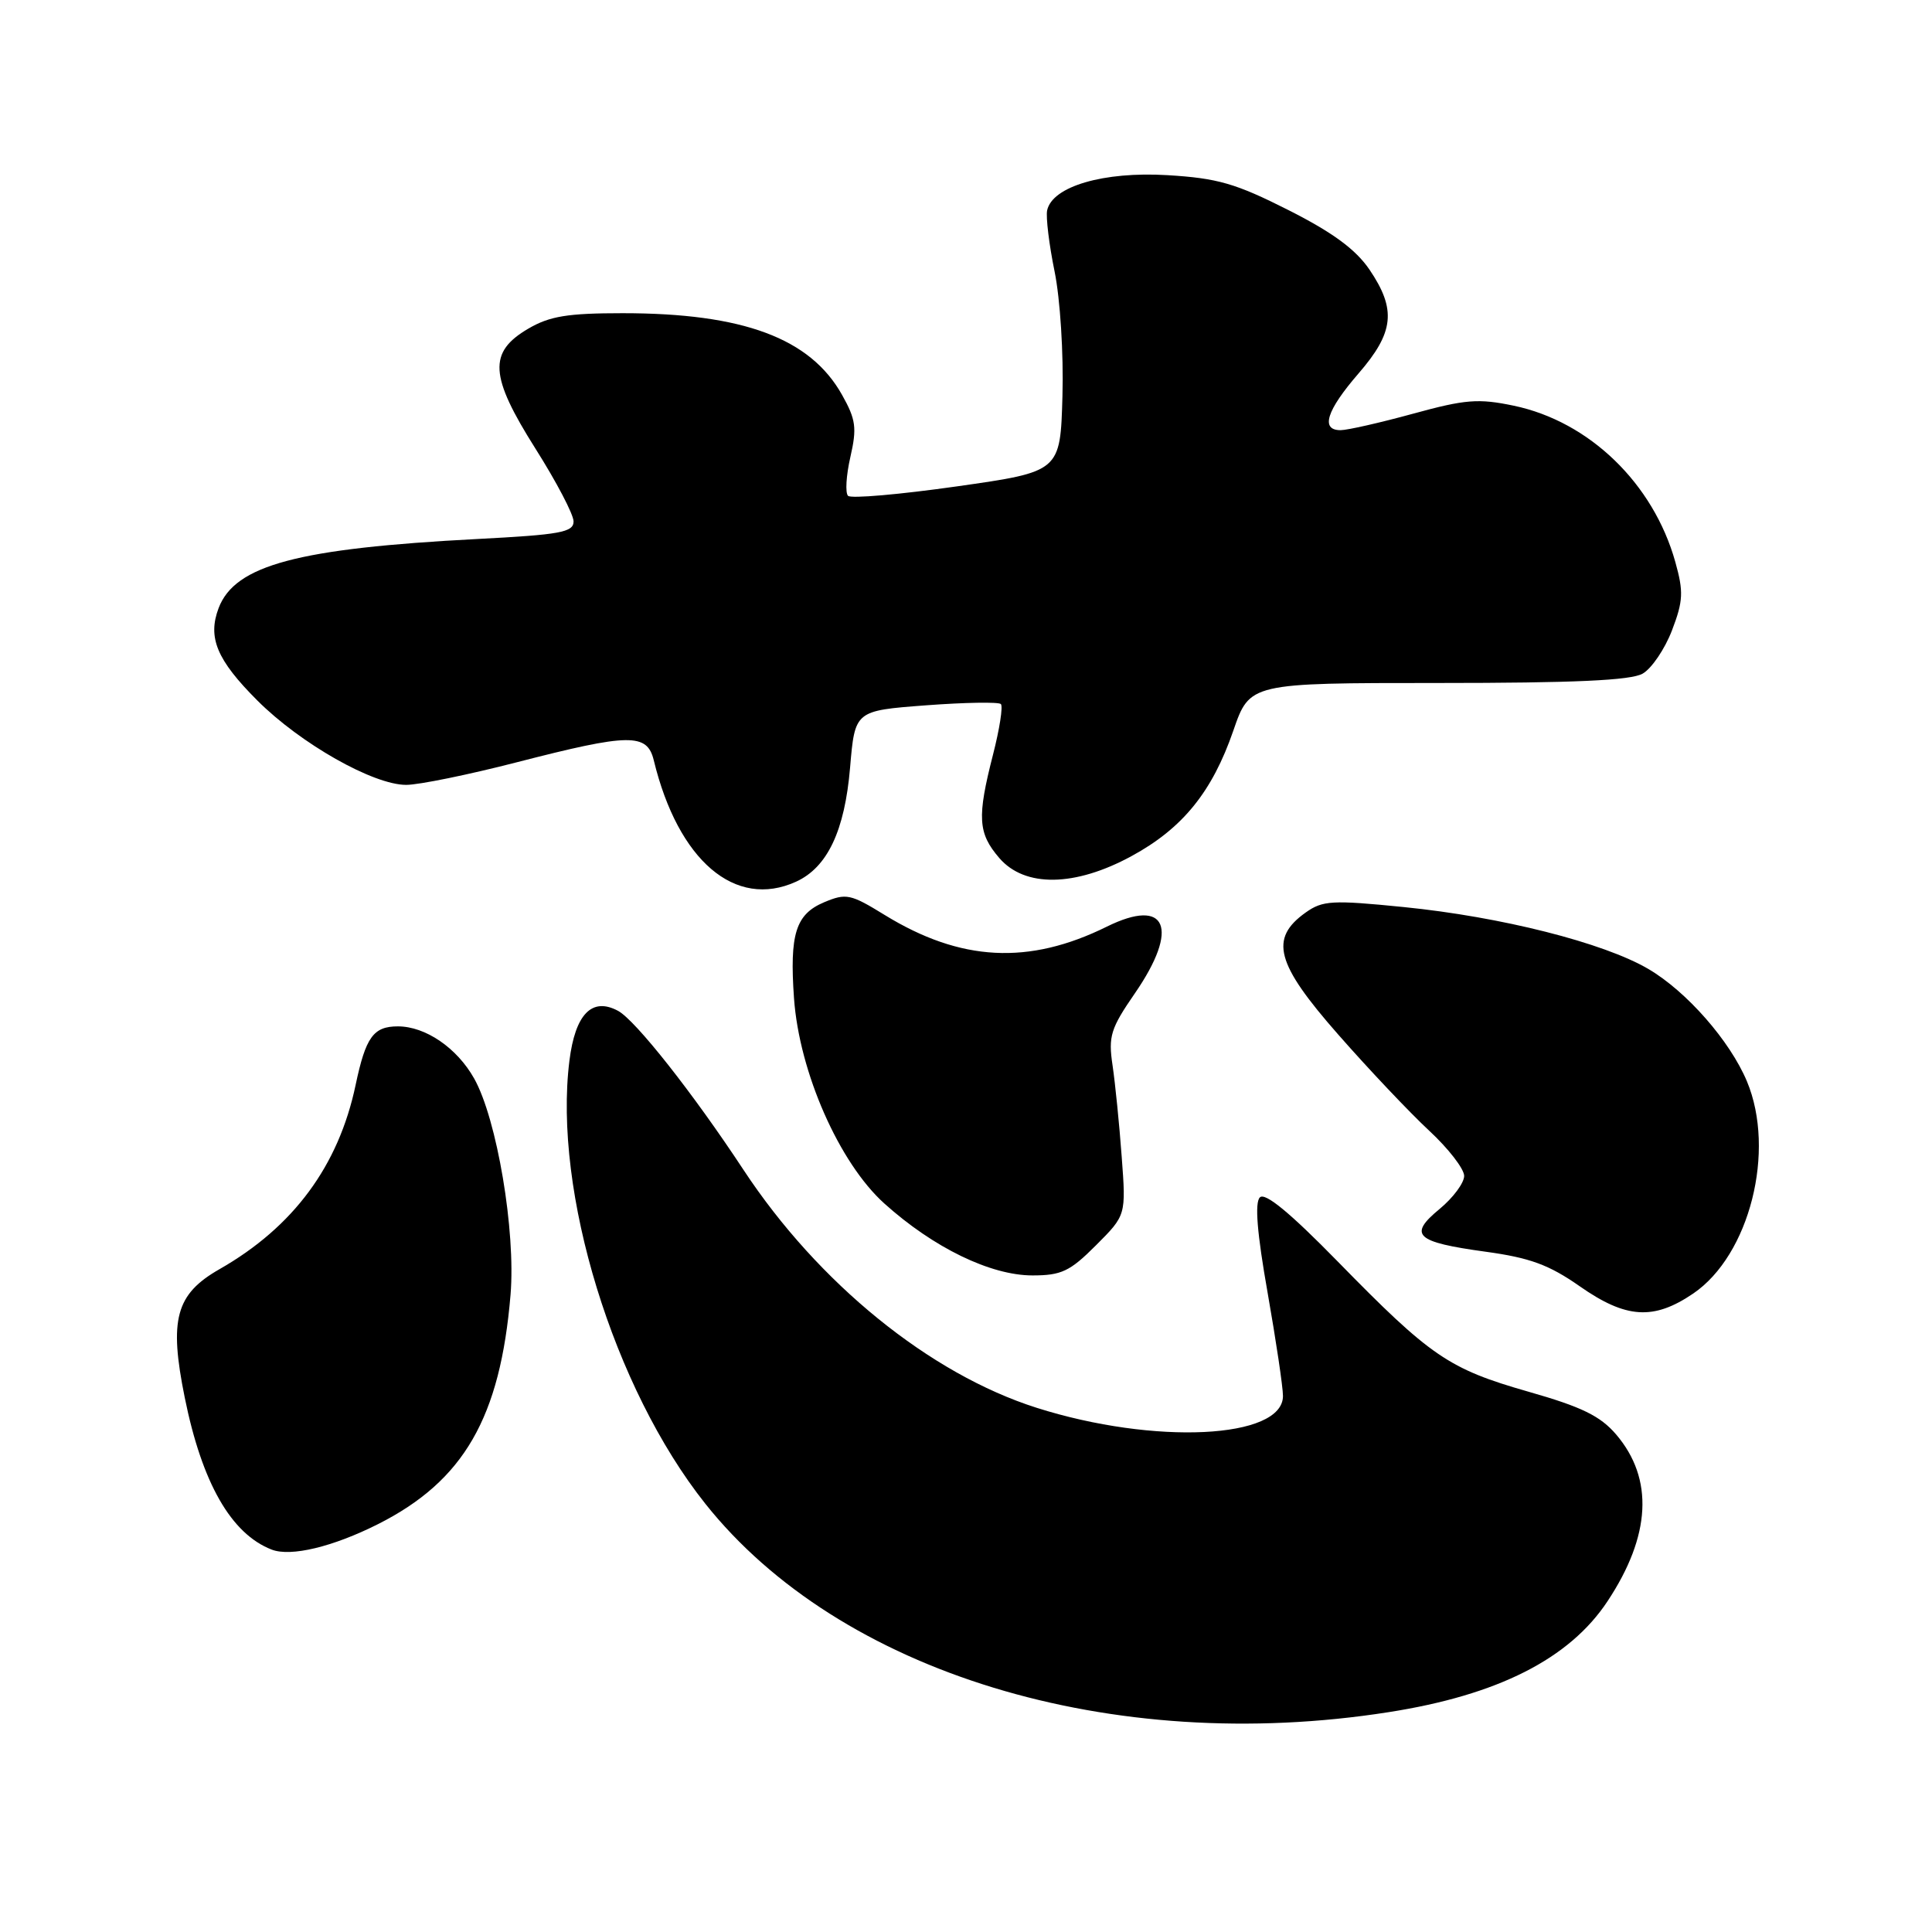 <?xml version="1.0" encoding="UTF-8" standalone="no"?>
<!DOCTYPE svg PUBLIC "-//W3C//DTD SVG 1.1//EN" "http://www.w3.org/Graphics/SVG/1.1/DTD/svg11.dtd" >
<svg xmlns="http://www.w3.org/2000/svg" xmlns:xlink="http://www.w3.org/1999/xlink" version="1.1" viewBox="0 0 256 256">
 <g >
 <path fill="currentColor"
d=" M 184.00 226.87 C 198.47 224.61 207.96 219.80 213.00 212.18 C 218.76 203.49 219.15 195.95 214.16 190.09 C 212.06 187.63 209.60 186.42 202.50 184.40 C 191.95 181.38 189.58 179.76 177.23 167.13 C 170.93 160.69 167.63 157.97 166.94 158.66 C 166.24 159.36 166.57 163.40 167.96 171.26 C 169.08 177.63 170.00 183.80 170.00 184.97 C 170.00 190.67 152.95 191.49 137.36 186.54 C 123.22 182.05 108.41 170.03 98.51 155.00 C 91.82 144.84 84.19 135.17 81.89 133.94 C 78.44 132.09 76.22 134.37 75.45 140.56 C 73.29 157.88 81.28 183.92 93.45 199.24 C 111.26 221.65 147.26 232.64 184.00 226.87 Z  M 50.12 201.94 C 61.46 196.21 66.29 187.84 67.65 171.55 C 68.35 163.13 65.85 148.29 62.83 142.91 C 60.55 138.85 56.38 136.00 52.72 136.00 C 49.48 136.00 48.46 137.41 47.12 143.77 C 44.86 154.49 38.88 162.58 29.09 168.17 C 23.28 171.48 22.38 174.83 24.48 185.19 C 26.77 196.51 30.63 203.25 36.00 205.33 C 38.54 206.31 44.11 204.97 50.12 201.94 Z  M 224.36 171.40 C 231.83 166.32 235.33 152.51 231.48 143.29 C 229.23 137.92 223.49 131.37 218.41 128.39 C 212.47 124.91 198.90 121.48 186.00 120.19 C 176.51 119.24 175.26 119.31 173.00 120.92 C 168.17 124.36 169.05 127.68 177.31 137.07 C 181.38 141.71 186.81 147.44 189.36 149.81 C 191.91 152.17 194.00 154.87 194.01 155.81 C 194.01 156.74 192.55 158.71 190.76 160.19 C 186.55 163.66 187.55 164.58 196.86 165.86 C 202.71 166.66 205.25 167.59 209.31 170.43 C 215.45 174.73 219.11 174.97 224.36 171.40 Z  M 145.22 165.01 C 149.21 161.02 149.21 161.02 148.63 153.26 C 148.32 148.99 147.77 143.55 147.42 141.17 C 146.84 137.31 147.16 136.28 150.39 131.60 C 156.33 122.97 154.60 118.87 146.67 122.78 C 136.31 127.90 127.28 127.42 117.21 121.23 C 112.71 118.46 112.12 118.33 109.21 119.55 C 105.43 121.14 104.61 123.76 105.21 132.28 C 105.91 142.08 111.20 154.09 117.18 159.47 C 123.69 165.33 131.26 169.00 136.81 169.00 C 140.64 169.00 141.78 168.46 145.22 165.01 Z  M 105.48 116.83 C 109.64 114.93 111.93 110.09 112.64 101.71 C 113.28 94.17 113.28 94.17 122.68 93.46 C 127.86 93.07 132.33 93.00 132.62 93.29 C 132.92 93.59 132.45 96.60 131.58 99.99 C 129.45 108.30 129.58 110.40 132.41 113.69 C 135.79 117.62 142.44 117.52 149.95 113.43 C 156.70 109.76 160.62 104.93 163.42 96.82 C 165.60 90.50 165.60 90.50 190.55 90.50 C 208.56 90.50 216.10 90.16 217.66 89.26 C 218.85 88.58 220.60 86.00 221.55 83.52 C 223.04 79.62 223.09 78.41 221.99 74.47 C 219.08 64.06 210.60 55.86 200.59 53.76 C 195.90 52.78 194.18 52.91 187.23 54.82 C 182.85 56.02 178.53 57.00 177.63 57.00 C 174.94 57.00 175.77 54.39 180.00 49.50 C 184.74 44.03 185.05 41.02 181.46 35.72 C 179.63 33.04 176.59 30.80 170.71 27.83 C 163.72 24.30 161.34 23.61 154.70 23.21 C 146.24 22.70 139.43 24.69 138.75 27.88 C 138.57 28.77 139.01 32.42 139.74 35.98 C 140.48 39.61 140.94 46.86 140.78 52.48 C 140.50 62.50 140.50 62.50 126.78 64.45 C 119.24 65.52 112.75 66.09 112.37 65.70 C 111.98 65.31 112.12 63.00 112.68 60.55 C 113.56 56.70 113.41 55.59 111.58 52.33 C 107.37 44.81 98.48 41.50 82.50 41.50 C 75.23 41.50 72.83 41.89 70.00 43.55 C 64.67 46.67 64.86 49.81 70.96 59.46 C 73.73 63.84 76.00 68.17 76.00 69.09 C 76.00 70.53 74.23 70.85 63.25 71.42 C 39.45 72.66 31.14 74.88 28.97 80.57 C 27.49 84.48 28.72 87.44 34.10 92.82 C 39.82 98.54 49.46 104.00 53.82 104.00 C 55.50 104.00 62.10 102.65 68.50 101.00 C 83.41 97.16 85.75 97.12 86.63 100.75 C 89.86 114.04 97.42 120.50 105.48 116.83 Z "/>
</g>
</svg>